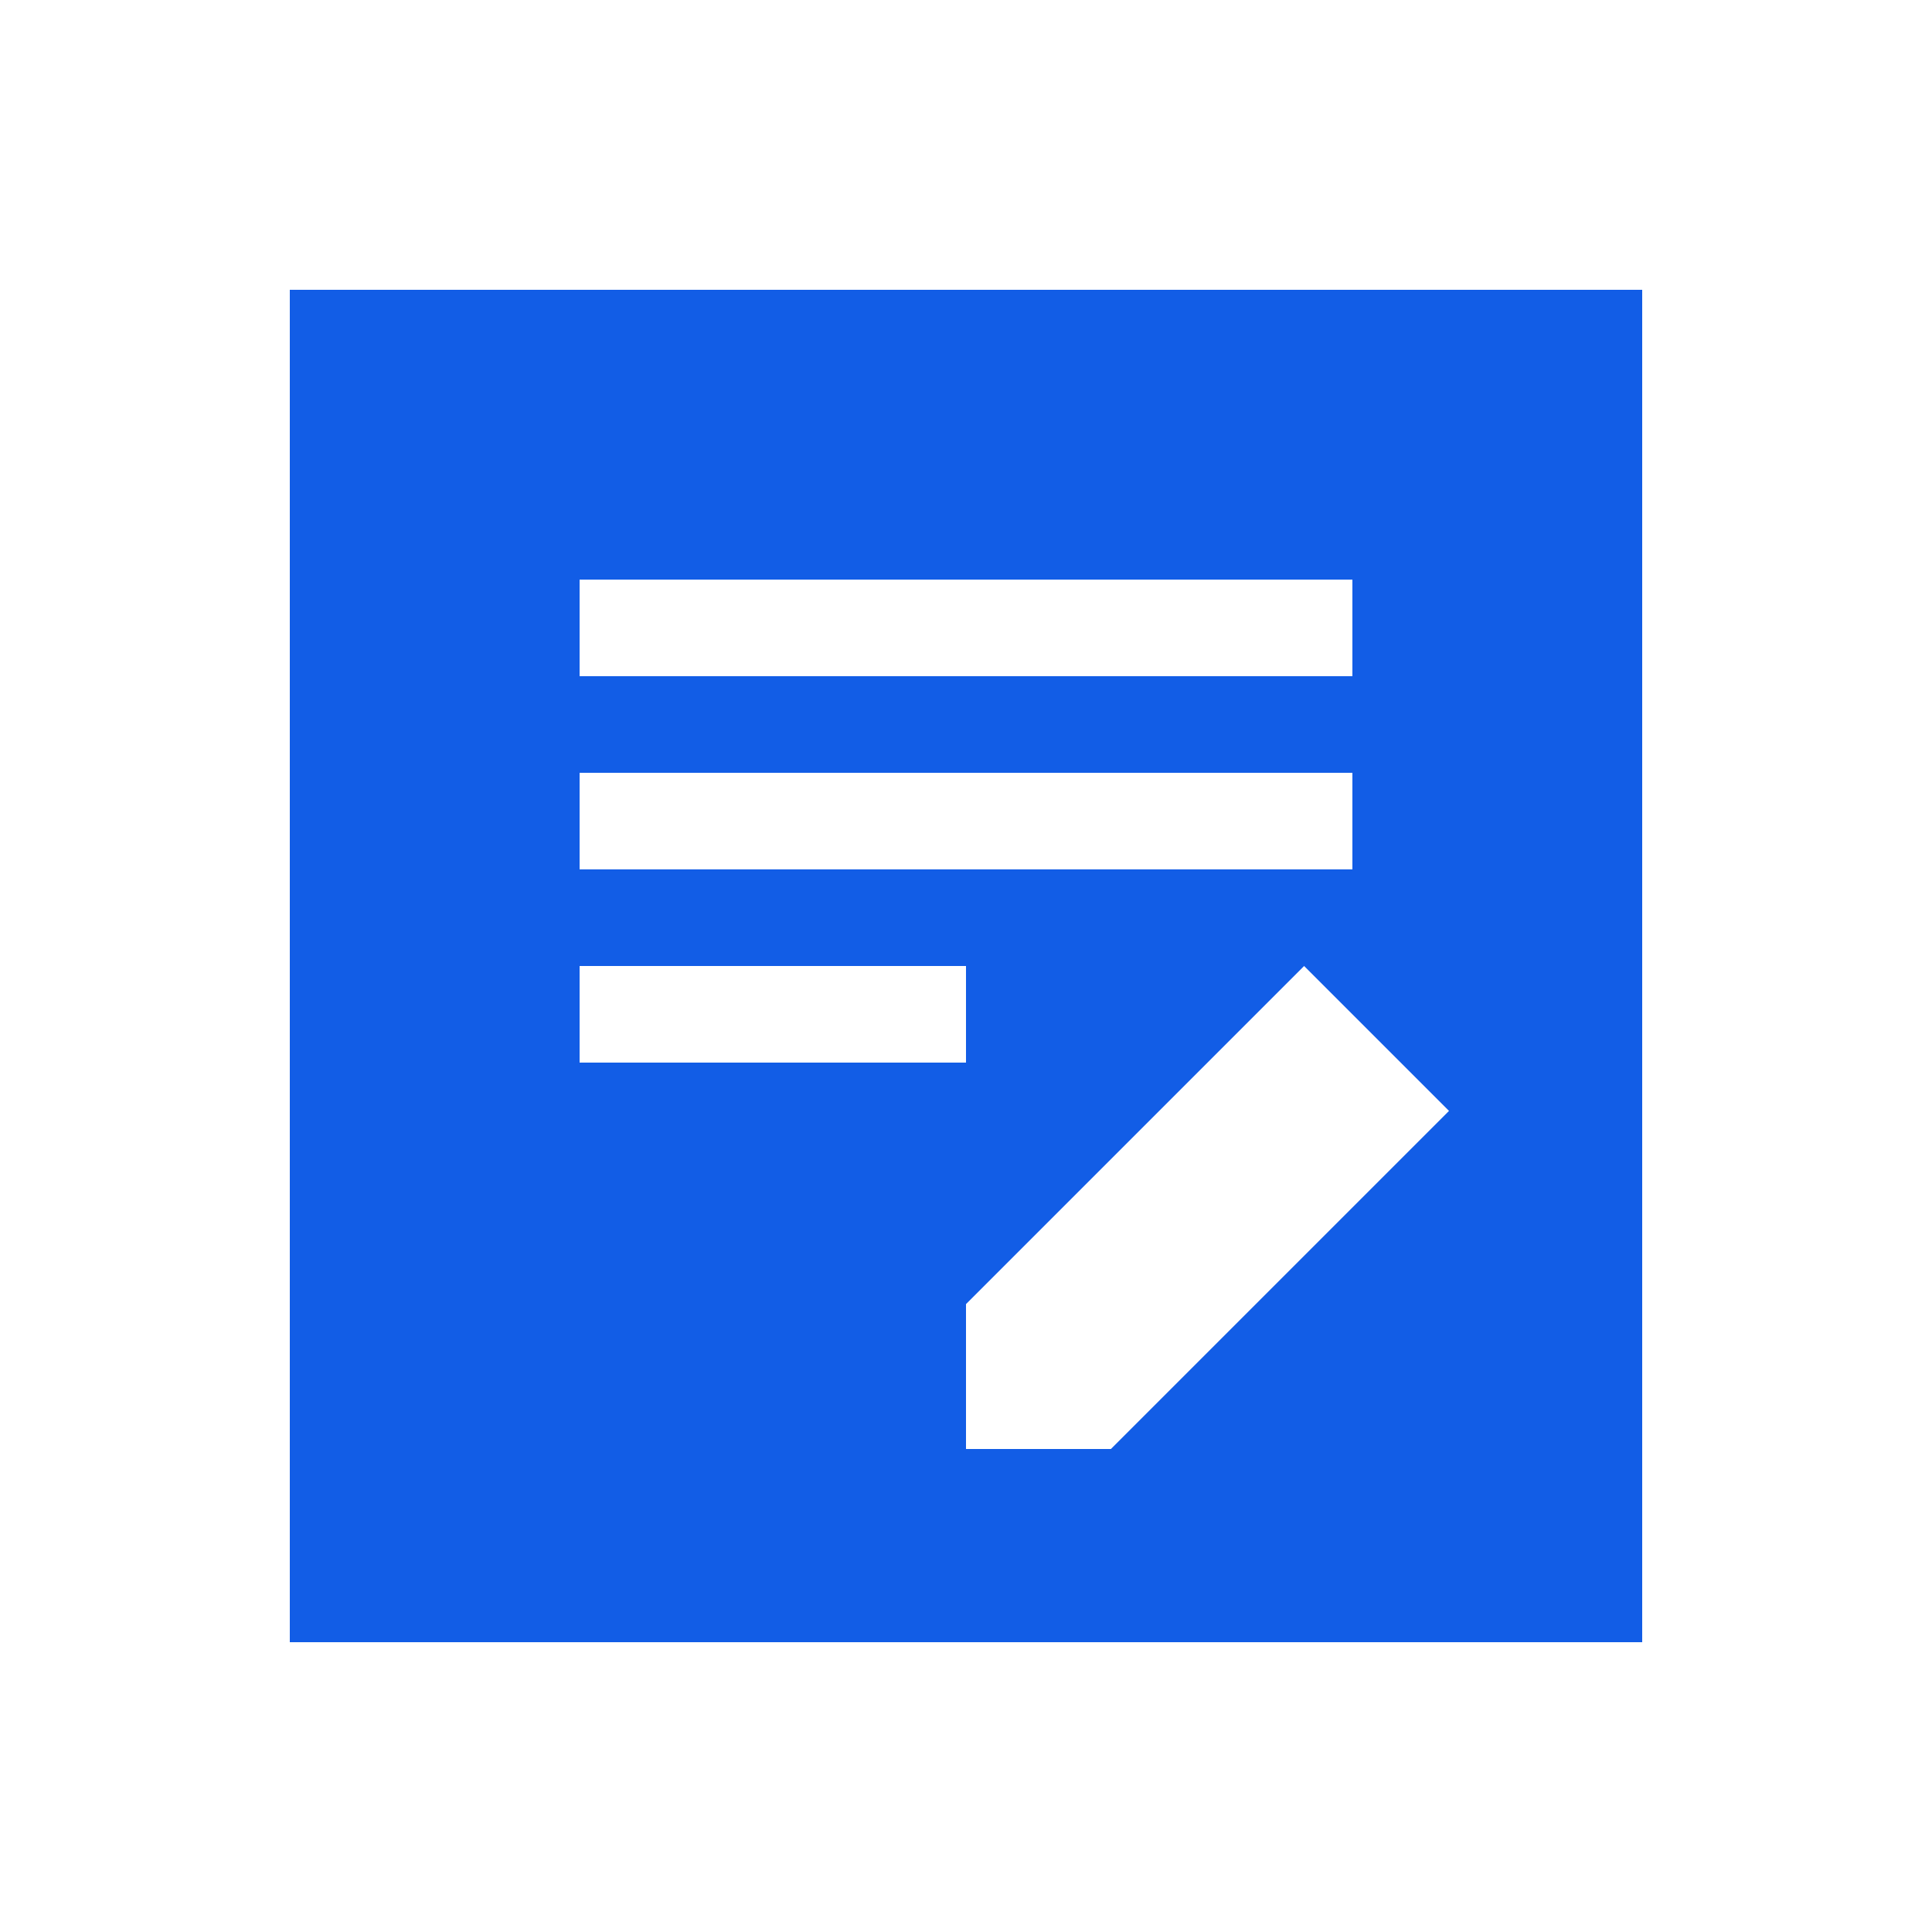 <svg width="60" height="60" viewBox="0 0 60 60" fill="none" xmlns="http://www.w3.org/2000/svg">
<path fill-rule="evenodd" clip-rule="evenodd" d="M9 9V51H51V9H9ZM18 18V21H42V18H18ZM18 27V24H42V27H18ZM18 30V33H30V30H18ZM30 45V40.5L40.5 30L45 34.5L34.5 45H30Z" fill="#125DE6"/>
</svg>
